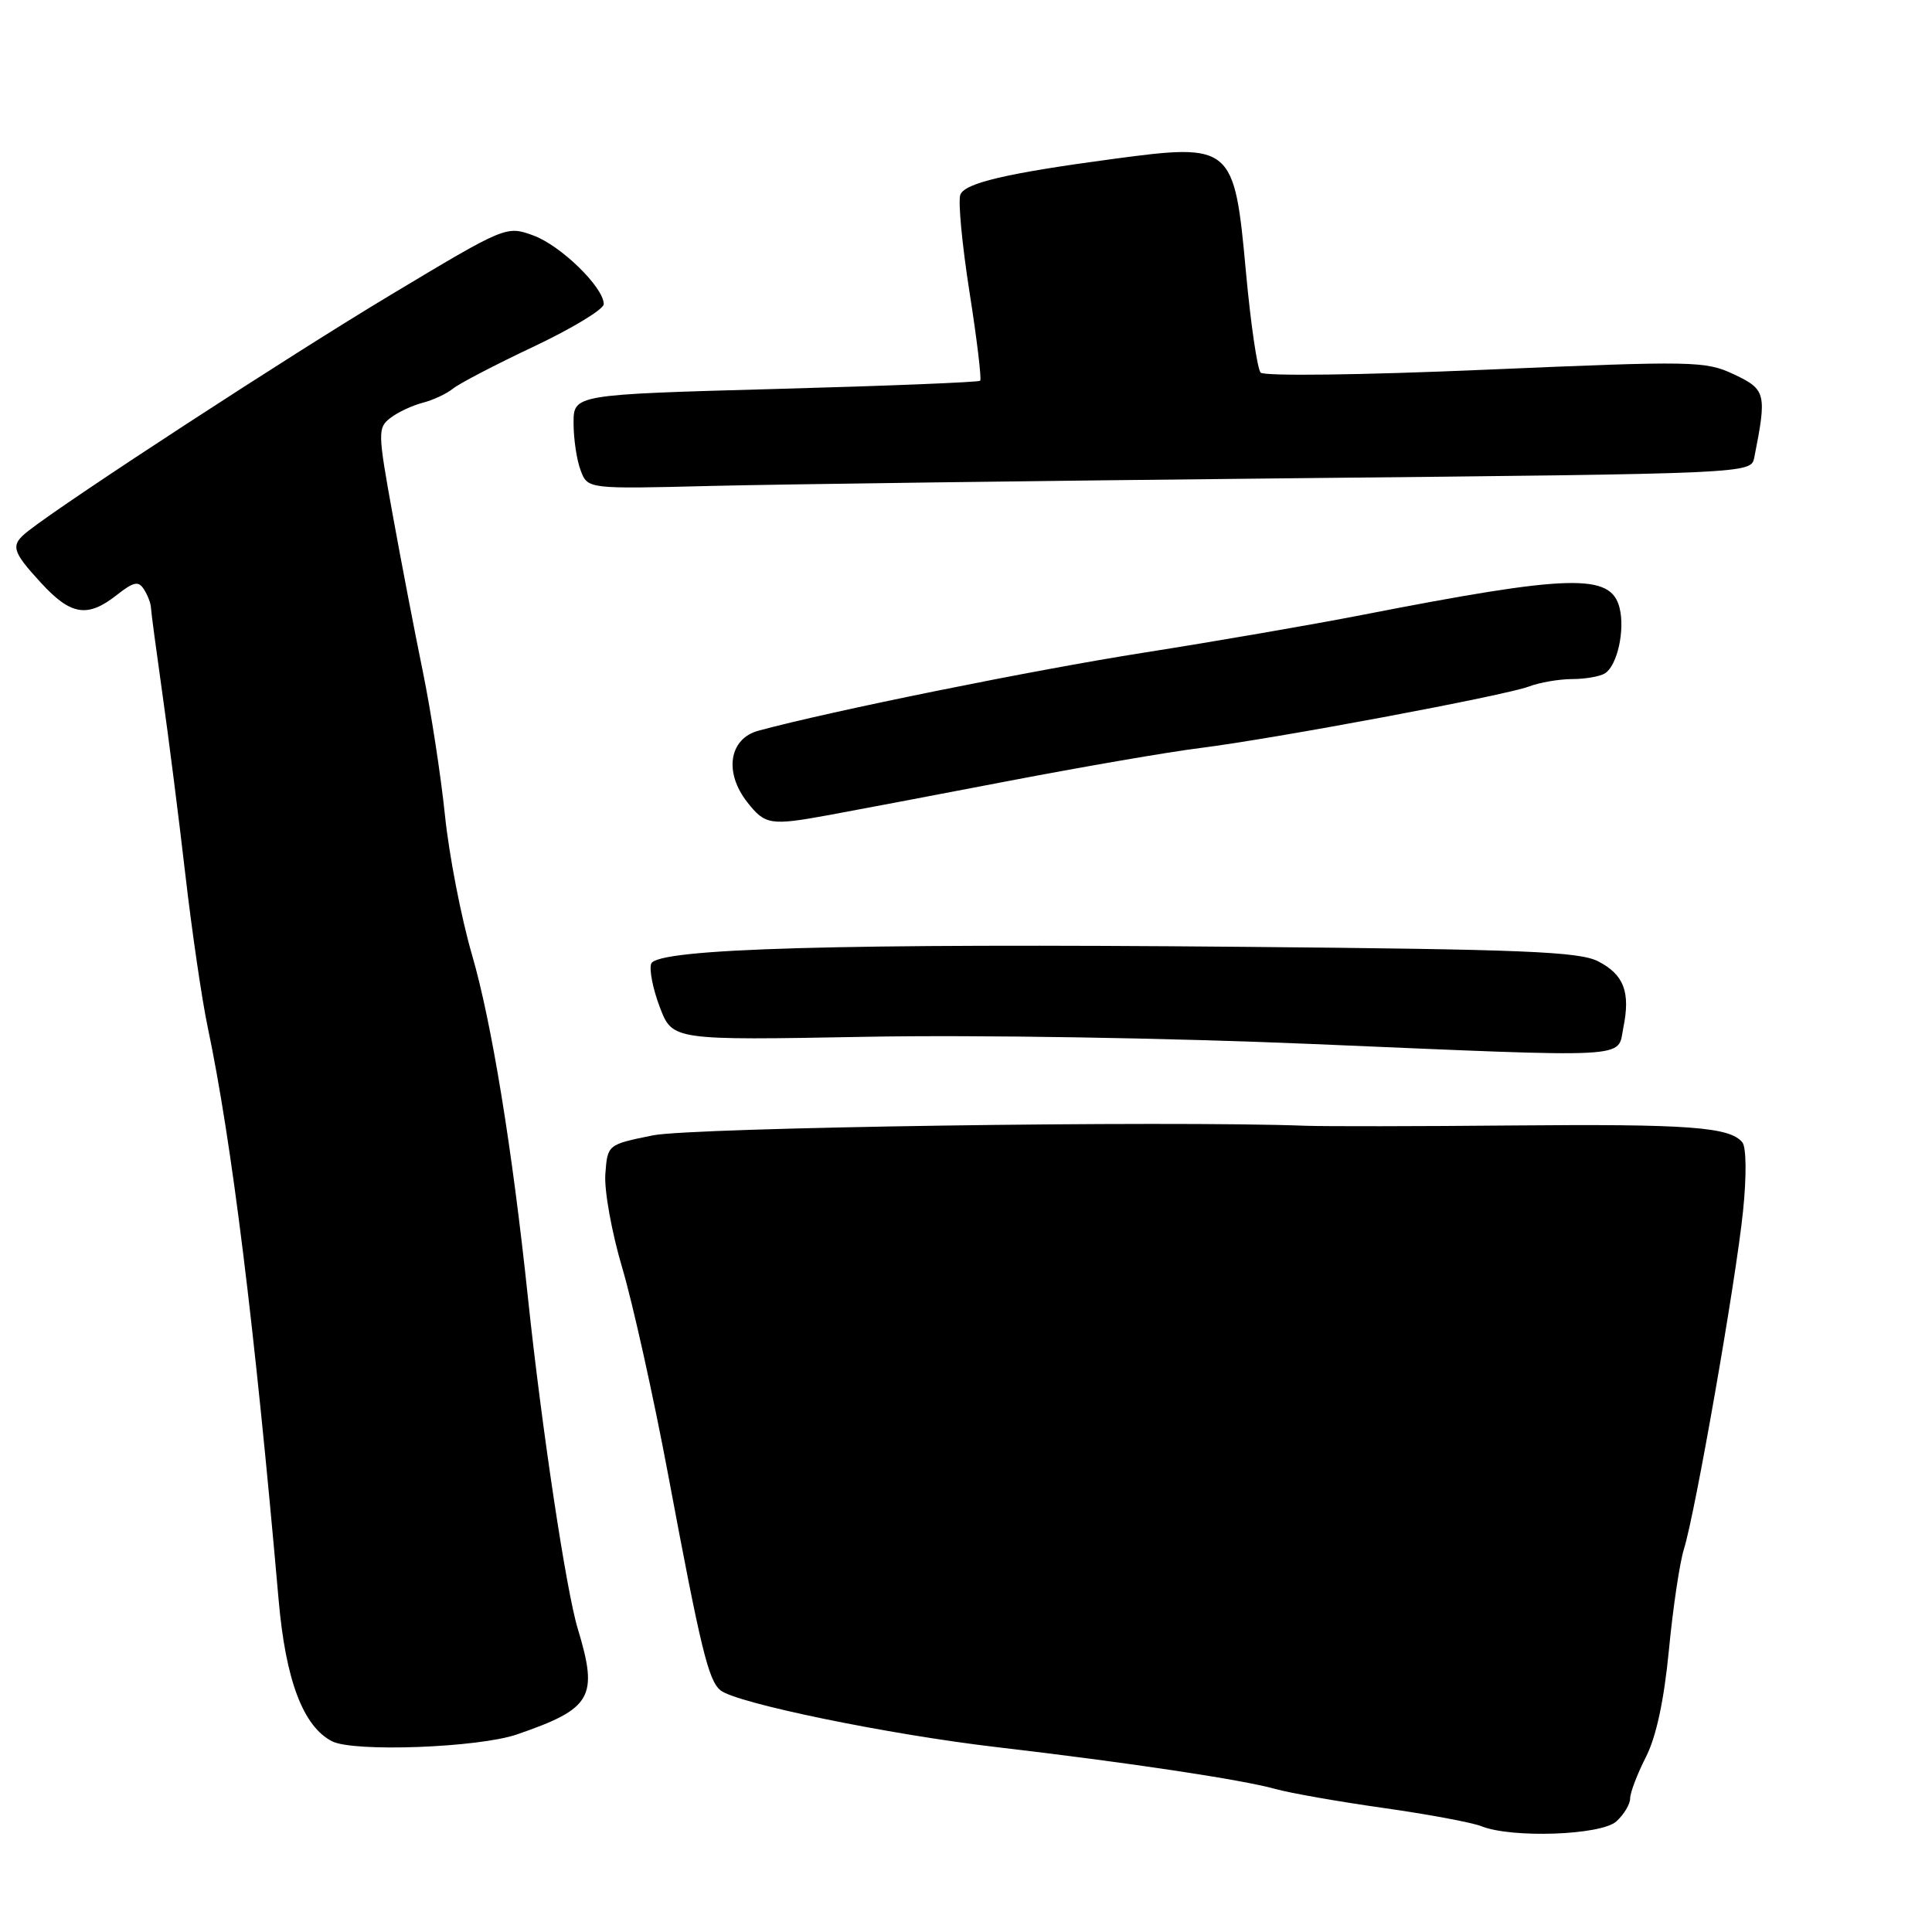 <?xml version="1.0" encoding="UTF-8" standalone="no"?>
<!DOCTYPE svg PUBLIC "-//W3C//DTD SVG 1.1//EN" "http://www.w3.org/Graphics/SVG/1.1/DTD/svg11.dtd" >
<svg xmlns="http://www.w3.org/2000/svg" xmlns:xlink="http://www.w3.org/1999/xlink" version="1.1" viewBox="0 0 256 256">
 <g >
 <path fill="currentColor"
d=" M 214.17 241.35 C 215.18 240.43 216.00 239.07 216.00 238.31 C 216.00 237.54 216.94 235.08 218.08 232.84 C 219.46 230.14 220.49 225.33 221.14 218.63 C 221.67 213.06 222.57 207.04 223.13 205.26 C 224.63 200.48 230.01 169.74 230.96 160.50 C 231.44 155.82 231.40 152.03 230.87 151.37 C 229.22 149.33 223.77 148.92 200.50 149.13 C 187.85 149.25 175.47 149.26 173.00 149.17 C 154.68 148.47 91.69 149.39 86.52 150.44 C 80.50 151.66 80.50 151.66 80.21 155.58 C 80.05 157.74 81.06 163.32 82.45 168.00 C 83.84 172.68 86.59 185.05 88.55 195.50 C 92.87 218.56 93.86 222.64 95.46 223.97 C 97.51 225.67 117.71 229.83 132.04 231.50 C 149.48 233.54 164.59 235.81 169.00 237.05 C 170.93 237.59 177.35 238.72 183.28 239.56 C 189.21 240.40 195.06 241.49 196.28 241.98 C 200.31 243.60 212.14 243.18 214.17 241.35 Z  M 68.50 229.82 C 78.46 226.39 79.31 224.90 76.55 215.79 C 75.02 210.75 71.77 189.16 69.96 172.00 C 67.87 152.15 65.15 135.48 62.55 126.54 C 61.11 121.61 59.50 113.28 58.96 108.04 C 58.42 102.79 57.10 94.22 56.03 89.00 C 54.96 83.78 53.15 74.38 52.02 68.13 C 50.05 57.26 50.04 56.69 51.73 55.38 C 52.70 54.63 54.62 53.73 56.00 53.37 C 57.38 53.02 59.17 52.18 60.00 51.51 C 60.83 50.83 65.66 48.31 70.75 45.91 C 75.84 43.50 80.00 40.98 80.00 40.30 C 80.00 38.07 74.28 32.50 70.64 31.19 C 67.09 29.90 66.97 29.95 51.79 39.06 C 38.52 47.01 8.91 66.30 3.75 70.35 C 1.34 72.24 1.51 72.96 5.45 77.25 C 9.39 81.54 11.60 81.89 15.46 78.85 C 17.72 77.08 18.35 76.94 19.08 78.10 C 19.57 78.87 19.98 79.95 20.00 80.50 C 20.02 81.05 20.70 86.14 21.50 91.80 C 22.31 97.47 23.68 108.27 24.55 115.80 C 25.42 123.34 26.75 132.44 27.51 136.04 C 30.72 151.31 33.73 175.66 36.92 212.00 C 37.85 222.63 40.16 228.76 44.00 230.73 C 46.84 232.19 63.38 231.58 68.50 229.82 Z  M 215.10 136.18 C 216.06 131.46 215.18 129.15 211.78 127.39 C 209.28 126.09 201.84 125.79 164.66 125.46 C 111.41 124.98 87.06 125.67 86.29 127.69 C 86.00 128.45 86.51 131.05 87.43 133.46 C 89.11 137.85 89.11 137.85 114.80 137.38 C 129.41 137.11 154.96 137.53 174.00 138.34 C 216.96 140.16 214.27 140.31 215.10 136.18 Z  M 109.94 107.98 C 113.00 107.42 123.60 105.41 133.50 103.51 C 143.40 101.61 154.88 99.63 159.00 99.12 C 168.94 97.87 199.41 92.17 202.61 90.96 C 204.00 90.43 206.56 89.99 208.32 89.98 C 210.07 89.98 212.03 89.63 212.67 89.22 C 214.30 88.19 215.34 83.49 214.60 80.54 C 213.45 75.94 208.12 76.09 180.50 81.48 C 173.90 82.77 160.85 85.02 151.50 86.49 C 136.84 88.80 110.09 94.22 100.50 96.82 C 96.60 97.88 95.91 102.34 99.02 106.30 C 101.40 109.32 102.07 109.42 109.94 107.98 Z  M 171.26 63.37 C 232.02 62.76 232.02 62.76 232.45 60.63 C 234.13 52.16 234.00 51.61 229.79 49.62 C 225.98 47.82 224.54 47.80 196.82 48.99 C 180.41 49.70 167.49 49.86 167.04 49.37 C 166.60 48.89 165.72 42.88 165.09 36.00 C 163.56 19.22 163.24 18.95 147.50 21.06 C 133.39 22.95 127.84 24.25 127.25 25.80 C 126.93 26.62 127.48 32.41 128.46 38.68 C 129.45 44.95 130.08 50.25 129.88 50.45 C 129.67 50.65 117.46 51.14 102.75 51.54 C 76.00 52.28 76.00 52.28 76.00 56.07 C 76.00 58.16 76.42 60.98 76.94 62.33 C 77.87 64.80 77.87 64.80 94.19 64.39 C 103.16 64.17 137.84 63.71 171.26 63.37 Z "/>
</g>
</svg>